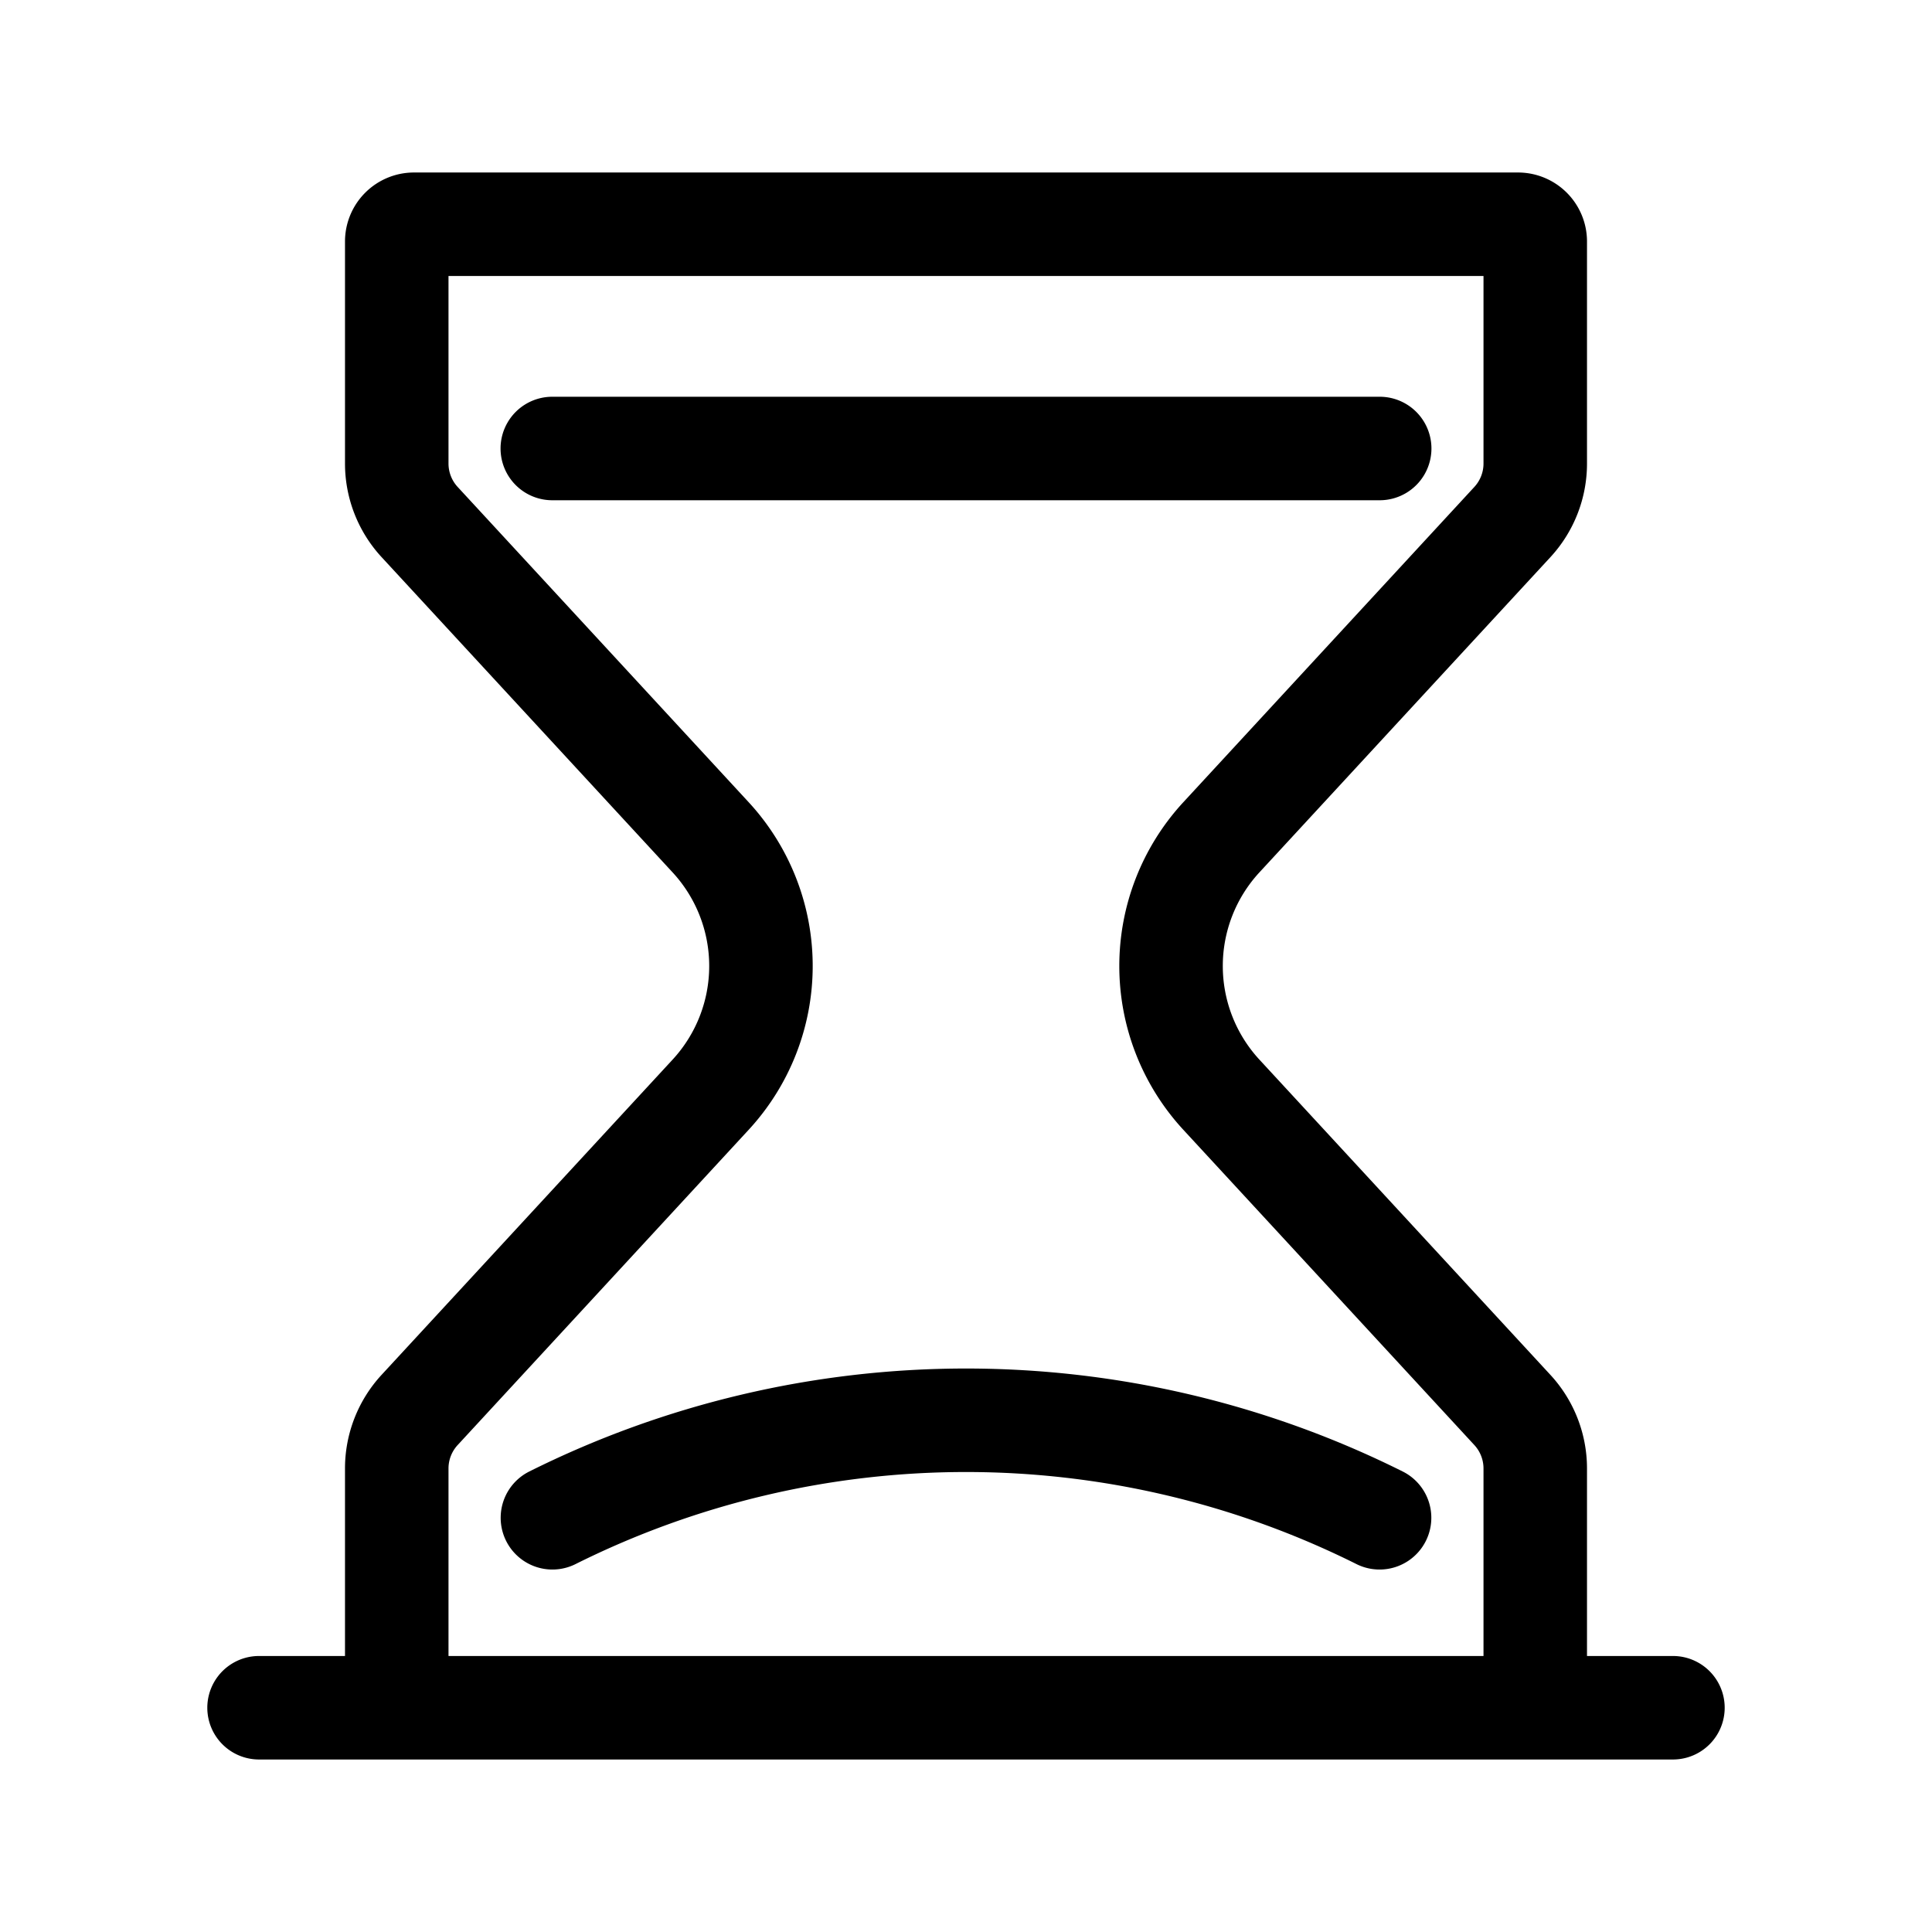 <svg t="1633936409964" class="icon" viewBox="0 0 1024 1024" version="1.1" xmlns="http://www.w3.org/2000/svg" p-id="1738" width="200" height="200"><path d="M237.714 877.714h548.572v-99.4a18.286 18.286 0 0 0-4.846-12.399L627.2 598.821a128 128 0 0 1 0-173.642l154.24-167.094a18.286 18.286 0 0 0 4.846-12.398v-99.401H237.714v99.4a18.286 18.286 0 0 0 4.846 12.399L396.8 425.179a128 128 0 0 1 0 173.642L242.56 765.915a18.286 18.286 0 0 0-4.846 12.398v99.401z m603.429 0h45.714a27.429 27.429 0 0 1 0 54.857H137.143a27.429 27.429 0 0 1 0-54.857h45.714v-99.4a73.143 73.143 0 0 1 19.383-49.61l154.258-167.095a73.143 73.143 0 0 0 0-99.218l-154.24-167.095a73.143 73.143 0 0 1-19.4-49.61V128a36.571 36.571 0 0 1 36.57-36.571h585.143A36.571 36.571 0 0 1 841.143 128v117.687a73.143 73.143 0 0 1-19.383 49.609L667.502 462.391a73.143 73.143 0 0 0 0 99.218l154.24 167.095a73.143 73.143 0 0 1 19.4 49.61v99.4z m-536.32-48.603a27.429 27.429 0 0 1-24.503-49.079 518.09 518.09 0 0 1 463.36 0 27.429 27.429 0 0 1-24.503 49.079 463.232 463.232 0 0 0-414.354 0zM292.57 265.143a27.429 27.429 0 0 1 0-54.857H731.43a27.429 27.429 0 0 1 0 54.857H292.57z" p-id="1739"></path></svg>
